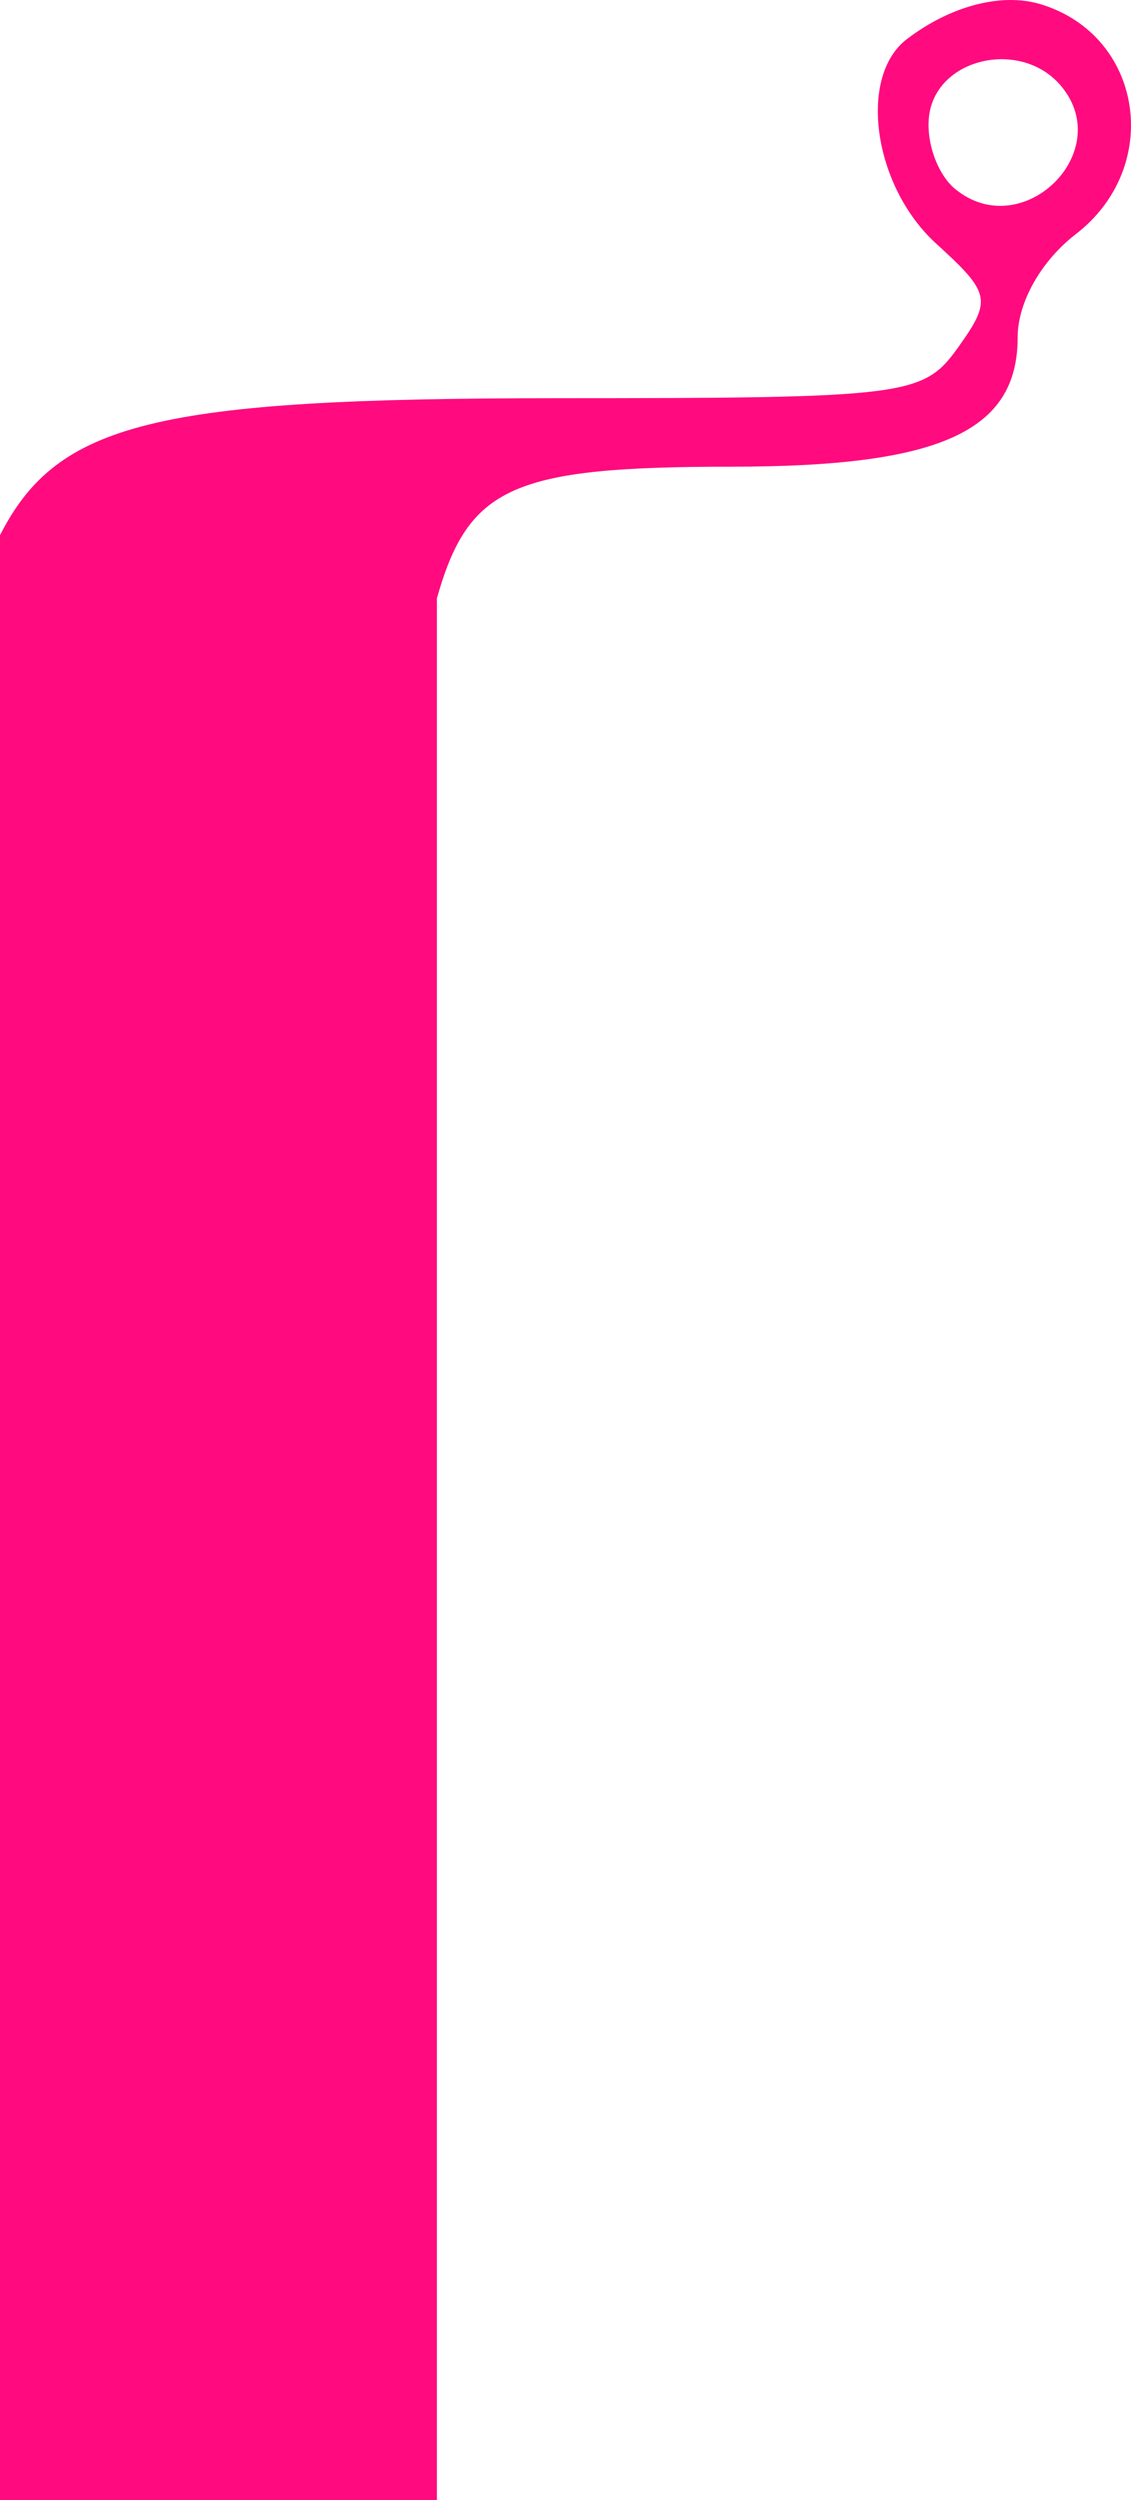 <svg width="38" height="84" viewBox="0 0 38 84" fill="none" xmlns="http://www.w3.org/2000/svg">
<path fill-rule="evenodd" clip-rule="evenodd" d="M34.974 0.145C38.413 1.197 39.081 5.601 36.147 7.866C34.975 8.771 34.192 10.16 34.192 11.333C34.192 14.499 31.579 15.68 24.582 15.68C17.225 15.68 15.743 16.342 14.679 20.103L14.679 84L1.15964e-06 84L-4.61175e-06 17.983C1.93 14.191 5.224 13.38 18.702 13.379C30.498 13.377 31.022 13.31 32.192 11.671C33.33 10.077 33.282 9.848 31.455 8.186C29.339 6.26 28.814 2.571 30.477 1.308C31.952 0.188 33.666 -0.255 34.974 0.145ZM32.1 6.357C31.488 5.859 31.093 4.73 31.222 3.849C31.501 1.929 34.317 1.311 35.643 2.88C37.517 5.096 34.358 8.196 32.1 6.357Z" fill="#FF0A7F"/>
</svg>
